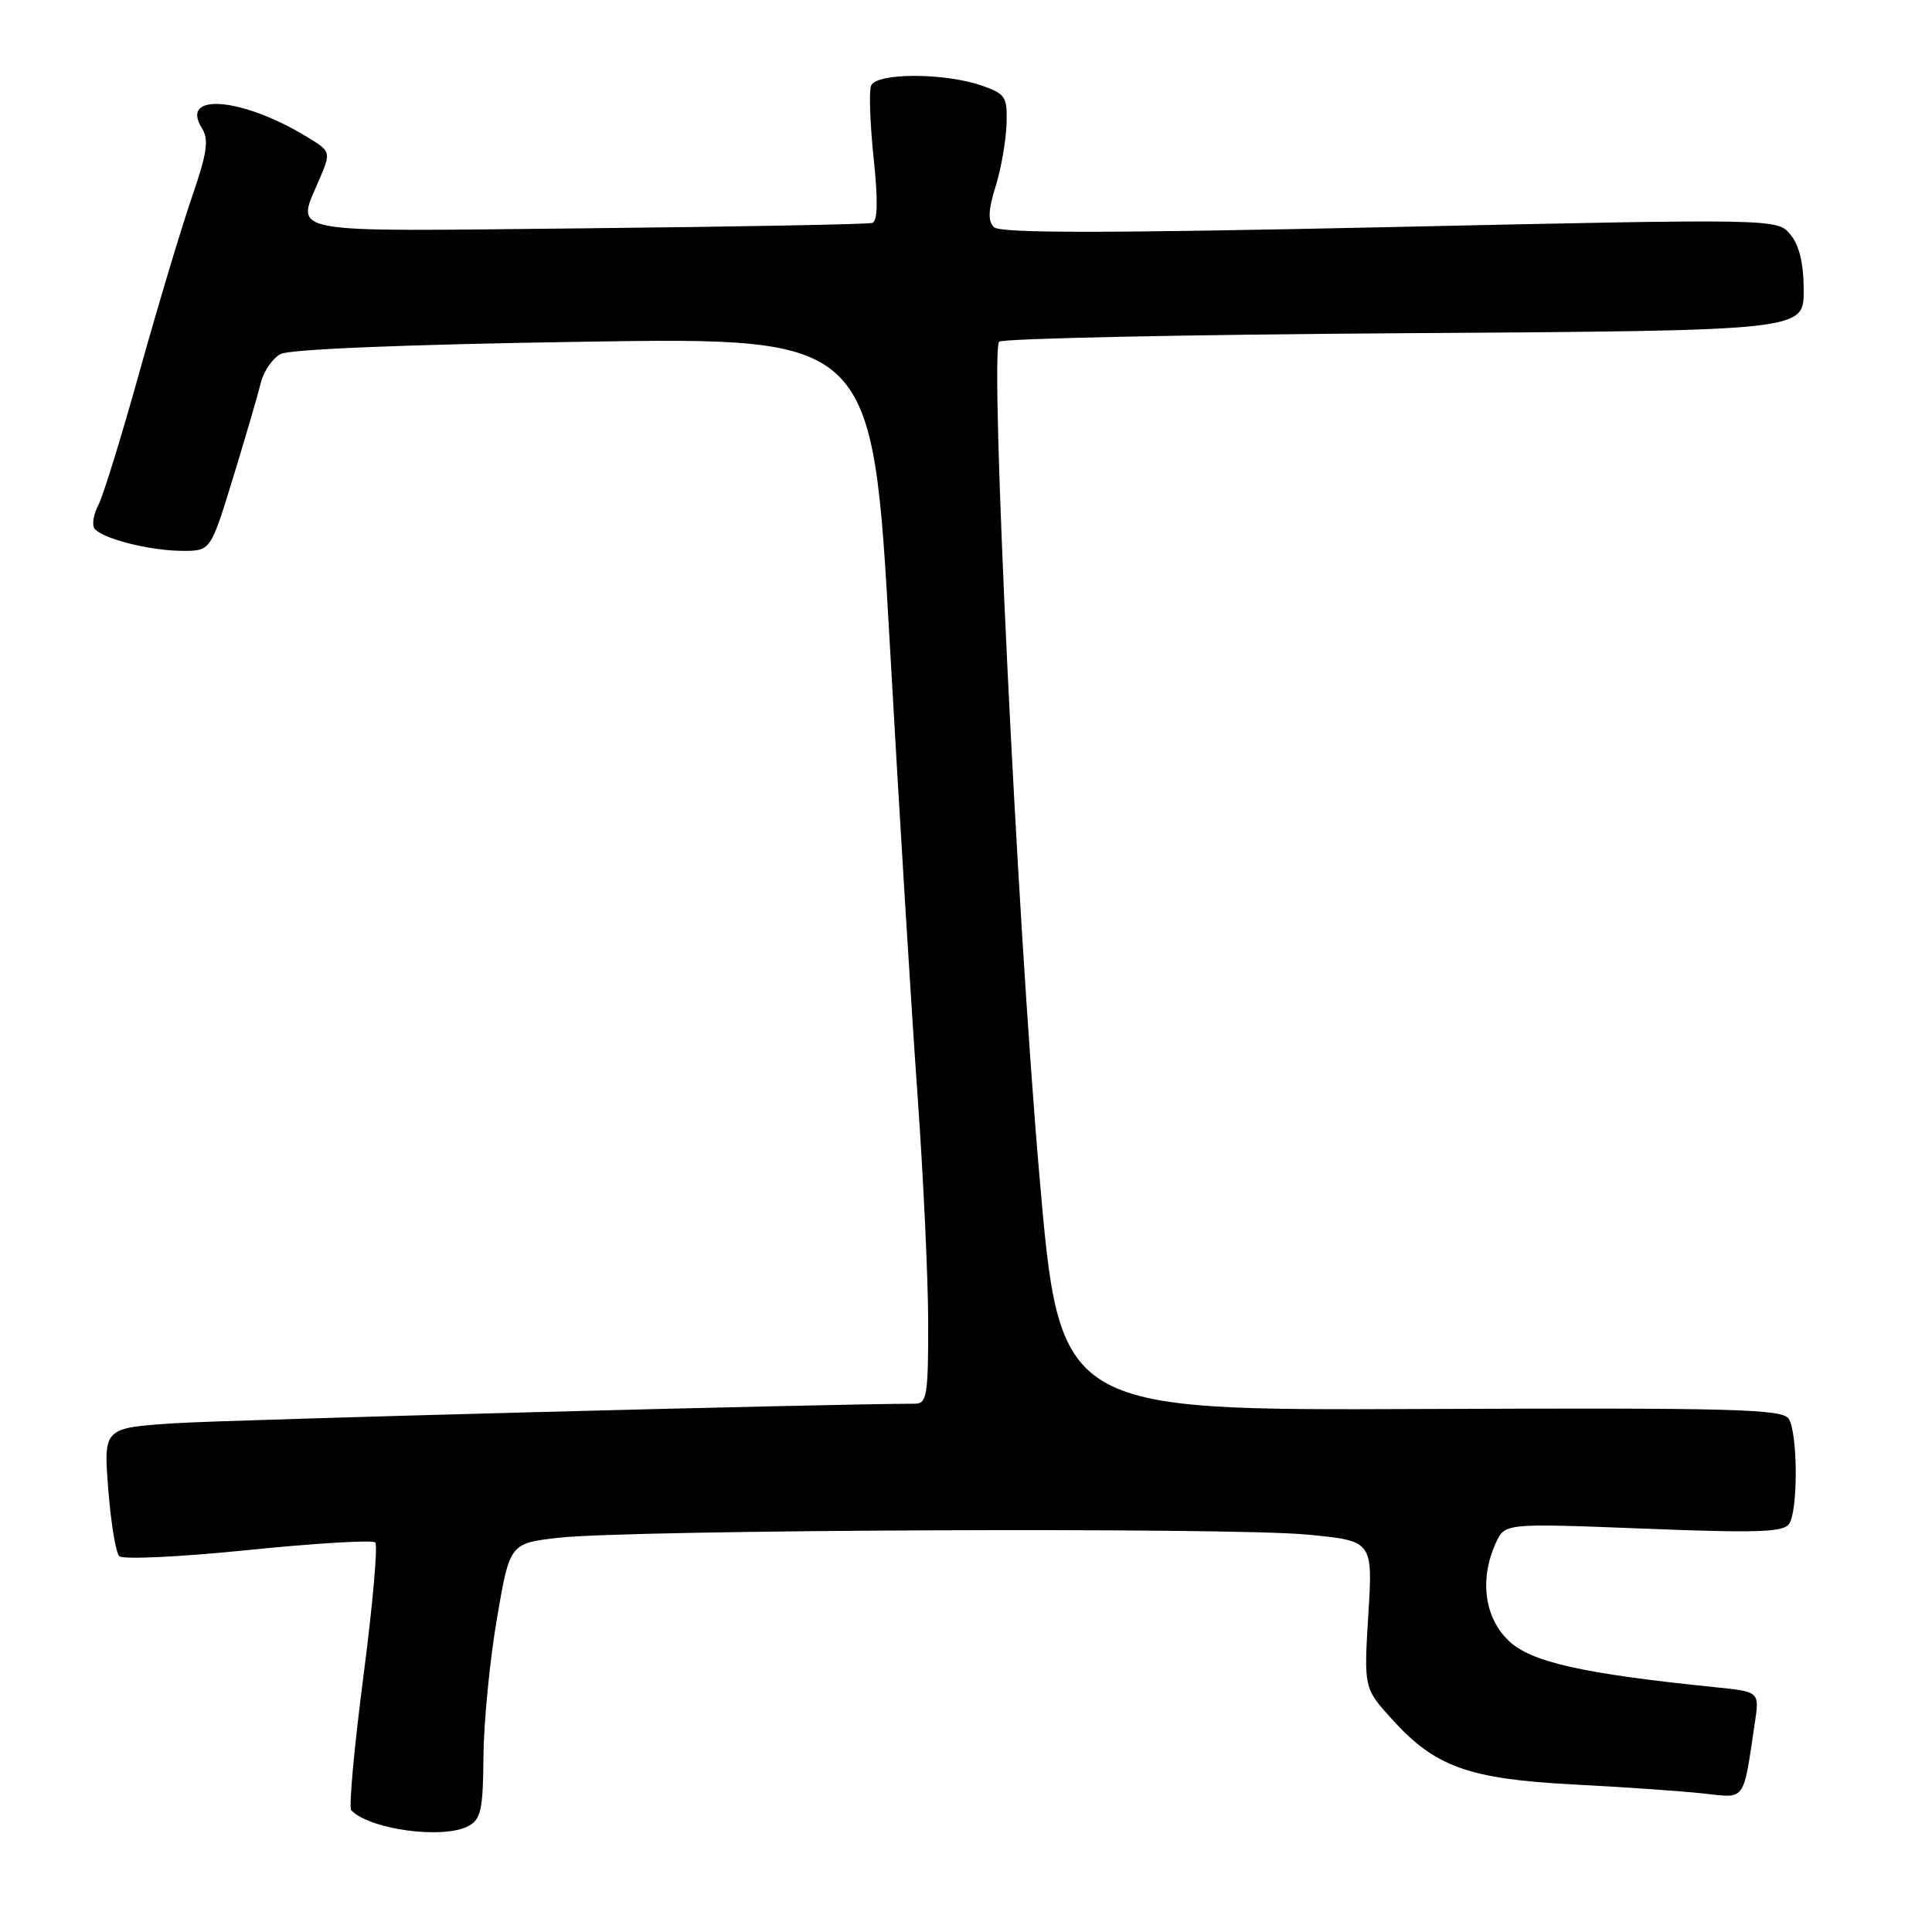 <?xml version="1.0" encoding="UTF-8" standalone="no"?>
<!DOCTYPE svg PUBLIC "-//W3C//DTD SVG 1.1//EN" "http://www.w3.org/Graphics/SVG/1.1/DTD/svg11.dtd" >
<svg xmlns="http://www.w3.org/2000/svg" xmlns:xlink="http://www.w3.org/1999/xlink" version="1.1" viewBox="0 0 256 256">
 <g >
 <path fill="currentColor"
d=" M 62.07 241.96 C 63.73 241.08 64.01 239.78 64.06 232.71 C 64.10 228.20 64.90 220.00 65.84 214.50 C 67.55 204.50 67.55 204.50 74.03 203.76 C 83.39 202.69 162.92 202.35 173.20 203.34 C 181.91 204.17 181.91 204.17 181.31 213.93 C 180.72 223.68 180.72 223.68 184.42 227.78 C 190.16 234.13 194.57 235.72 208.50 236.45 C 215.10 236.79 222.82 237.33 225.65 237.64 C 231.40 238.27 230.93 238.91 232.52 228.33 C 233.15 224.16 233.15 224.16 227.32 223.57 C 209.68 221.77 202.86 220.24 199.91 217.41 C 196.68 214.32 196.02 209.25 198.20 204.46 C 199.40 201.83 199.40 201.83 217.81 202.55 C 232.99 203.15 236.37 203.03 237.09 201.89 C 238.27 200.03 238.21 189.89 237.02 188.00 C 236.19 186.70 229.82 186.53 188.25 186.70 C 140.42 186.90 140.42 186.90 137.72 155.70 C 134.76 121.67 131.14 46.53 132.39 45.28 C 132.82 44.85 156.98 44.34 186.08 44.15 C 239.00 43.81 239.00 43.81 239.00 38.52 C 239.00 34.95 238.43 32.53 237.25 31.09 C 235.50 28.97 235.50 28.97 184.16 30.09 C 146.48 30.91 132.52 30.92 131.70 30.10 C 130.89 29.29 130.94 27.86 131.91 24.74 C 132.64 22.41 133.29 18.70 133.37 16.51 C 133.49 12.80 133.25 12.43 130.00 11.31 C 125.05 9.62 116.07 9.64 115.42 11.36 C 115.13 12.11 115.29 16.43 115.76 20.96 C 116.36 26.64 116.30 29.31 115.57 29.54 C 114.98 29.72 97.96 30.04 77.75 30.25 C 36.57 30.67 39.23 31.18 42.43 23.51 C 43.85 20.13 43.82 20.05 40.68 18.14 C 32.10 12.91 23.77 12.21 26.74 16.95 C 27.71 18.50 27.46 20.23 25.41 26.18 C 24.02 30.21 20.92 40.56 18.51 49.18 C 16.11 57.81 13.64 65.81 13.02 66.95 C 12.41 68.10 12.17 69.47 12.49 69.98 C 13.31 71.32 19.82 72.99 24.21 72.99 C 27.91 73.00 27.91 73.00 30.90 63.25 C 32.54 57.89 34.19 52.25 34.56 50.72 C 34.93 49.20 36.11 47.48 37.18 46.91 C 38.37 46.27 53.93 45.64 77.37 45.28 C 115.61 44.69 115.61 44.69 117.89 85.10 C 119.14 107.32 120.80 134.28 121.57 145.00 C 122.34 155.72 122.98 169.34 122.99 175.25 C 123.00 184.92 122.82 186.00 121.21 186.00 C 110.57 186.00 30.22 188.12 23.11 188.59 C 13.72 189.21 13.72 189.21 14.34 197.29 C 14.69 201.73 15.34 205.74 15.80 206.20 C 16.27 206.67 23.94 206.30 32.86 205.39 C 41.78 204.48 49.37 204.03 49.73 204.39 C 50.08 204.75 49.38 212.74 48.15 222.15 C 46.93 231.56 46.20 239.54 46.54 239.88 C 49.05 242.44 58.74 243.74 62.07 241.96 Z "/>
</g>
</svg>